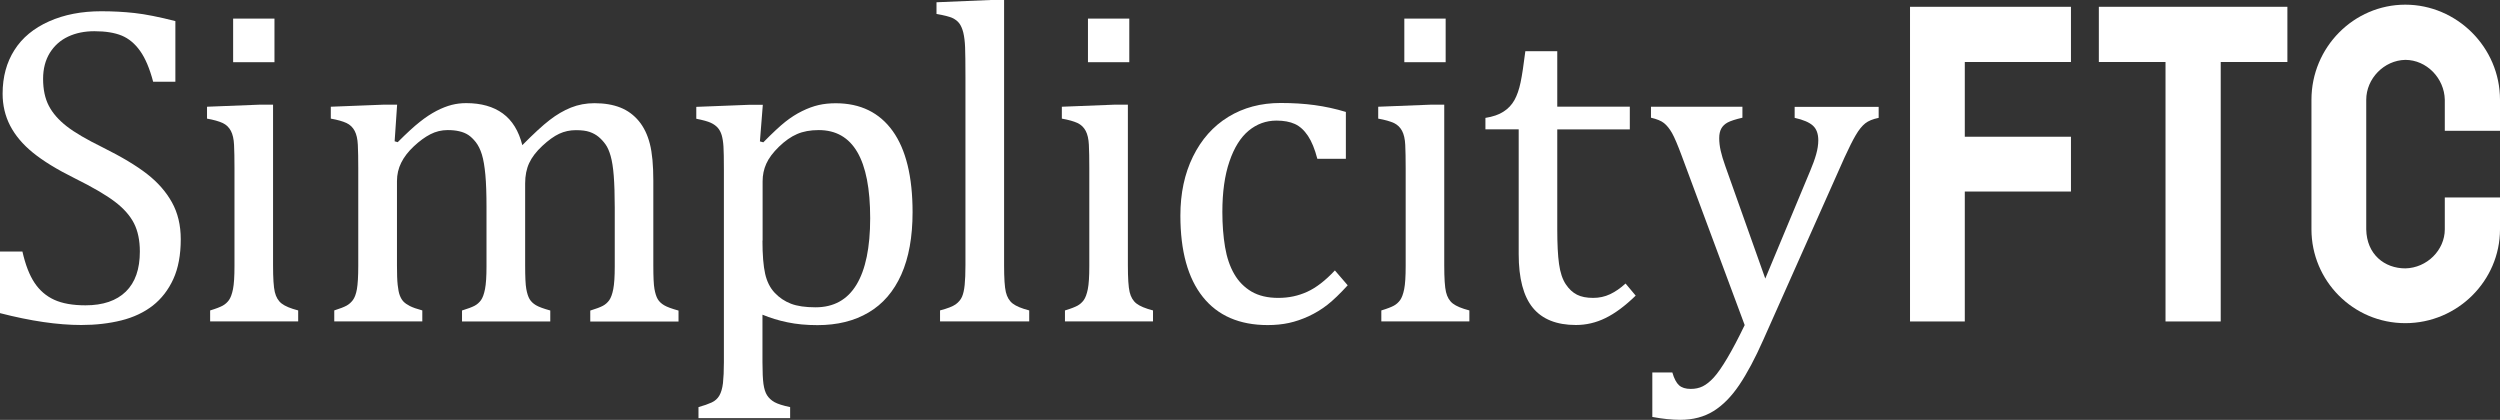 <?xml version="1.0" encoding="UTF-8"?>
<svg id="Layer_2" data-name="Layer 2" xmlns="http://www.w3.org/2000/svg" viewBox="0 0 353.23 59.32">
  <rect x="0" y="0" width="353.23" height="59.32" fill="#333333" stroke="none"/>
  <defs>
    <style>
      .cls-1 {
        fill: #fff;
        stroke-width: 0px;
      }
    </style>
  </defs>
  <g id="Layer_1-2" data-name="Layer 1">
    <g>
      <path class="cls-1" d="M3.17,35.55c.42,1.86.99,3.33,1.71,4.41.72,1.08,1.65,1.88,2.79,2.4s2.61.78,4.41.78c2.48,0,4.38-.65,5.7-1.94,1.32-1.29,1.98-3.17,1.98-5.65,0-1.59-.28-2.92-.83-4-.55-1.08-1.45-2.1-2.7-3.05-1.25-.95-3.15-2.06-5.71-3.33-2.48-1.23-4.43-2.43-5.87-3.6-1.44-1.17-2.51-2.45-3.22-3.82-.71-1.38-1.06-2.88-1.06-4.51,0-2.37.56-4.43,1.67-6.17,1.11-1.75,2.74-3.09,4.89-4.05s4.61-1.43,7.38-1.43c1.61,0,3.18.08,4.71.25,1.53.17,3.45.55,5.76,1.14v8.57h-3.14c-.49-1.86-1.1-3.31-1.84-4.35-.74-1.04-1.61-1.76-2.6-2.17-1-.41-2.29-.62-3.87-.62-1.38,0-2.61.25-3.7.76-1.09.51-1.95,1.28-2.59,2.3-.63,1.03-.95,2.25-.95,3.67,0,1.5.27,2.77.81,3.81.54,1.04,1.38,2,2.52,2.89s2.84,1.88,5.08,2.98c2.71,1.35,4.81,2.61,6.3,3.78,1.49,1.16,2.66,2.49,3.49,3.98.83,1.49,1.25,3.23,1.25,5.22,0,2.22-.35,4.1-1.05,5.63s-1.67,2.78-2.9,3.75c-1.24.96-2.72,1.66-4.44,2.09s-3.61.65-5.67.65c-3.32,0-7.15-.56-11.49-1.68v-8.7h3.17Z"/>
      <path class="cls-1" d="M29.7,43.86c.83-.25,1.41-.48,1.76-.67.35-.19.65-.46.89-.79.24-.34.43-.86.57-1.55s.21-1.79.21-3.27v-13.84c0-1.35-.02-2.44-.06-3.27-.04-.83-.19-1.49-.45-1.98s-.64-.87-1.16-1.11c-.52-.24-1.25-.45-2.21-.62v-1.68l7.39-.29h1.94v22.69c0,1.82.08,3.08.25,3.79.17.71.49,1.25.97,1.62.48.37,1.25.69,2.33.97v1.55h-12.44v-1.55ZM38.78,2.63v6.16h-5.84V2.63h5.84Z"/>
      <path class="cls-1" d="M55.75,19.96l.44.13c1.27-1.27,2.31-2.23,3.13-2.87.81-.65,1.6-1.16,2.36-1.56.76-.39,1.48-.67,2.14-.84.67-.17,1.35-.25,2.05-.25,2.12,0,3.84.49,5.17,1.46,1.33.97,2.25,2.46,2.76,4.48,1.59-1.61,2.87-2.79,3.86-3.55.98-.76,1.99-1.35,3.01-1.76,1.03-.41,2.13-.62,3.32-.62,1.42,0,2.64.21,3.67.62,1.03.41,1.89,1.05,2.6,1.9.71.86,1.23,1.93,1.56,3.22.33,1.29.49,3.03.49,5.21v11.97c0,1.61.05,2.72.16,3.33.11.61.26,1.09.46,1.43.2.34.5.63.91.87.4.24,1.08.49,2.03.75v1.55h-12.47v-1.55c.83-.25,1.42-.48,1.78-.67.36-.19.66-.46.9-.79.24-.34.43-.86.57-1.57s.21-1.78.21-3.22v-8.32c0-1.8-.05-3.29-.14-4.46-.09-1.17-.24-2.11-.44-2.81-.2-.7-.44-1.25-.73-1.65-.29-.4-.61-.75-.97-1.05-.36-.3-.78-.53-1.27-.7-.49-.17-1.13-.25-1.94-.25-.85,0-1.63.17-2.36.51-.73.34-1.52.91-2.38,1.71-.86.8-1.48,1.61-1.86,2.43-.38.82-.57,1.77-.57,2.87v11.58c0,1.61.05,2.72.16,3.33.11.61.26,1.09.46,1.43.2.34.5.63.9.87.4.24,1.08.49,2.03.75v1.55h-12.47v-1.55c.82-.25,1.42-.48,1.78-.67.36-.19.66-.46.9-.79.24-.34.43-.86.57-1.57.14-.71.21-1.78.21-3.22v-8.32c0-1.88-.05-3.42-.16-4.6-.11-1.19-.27-2.14-.49-2.86-.22-.72-.51-1.3-.86-1.75-.35-.44-.7-.78-1.06-1.02-.36-.23-.78-.41-1.27-.52-.49-.12-1.04-.17-1.65-.17-.87,0-1.68.2-2.44.59-.76.39-1.54.96-2.33,1.7-.79.74-1.39,1.51-1.79,2.32-.4.8-.6,1.67-.6,2.6v11.9c0,1.21.03,2.13.1,2.76s.16,1.13.3,1.49c.14.36.31.65.52.87.21.22.51.43.9.63s.98.41,1.76.62v1.55h-12.44v-1.55c.8-.25,1.38-.48,1.73-.67.35-.19.65-.46.9-.79.25-.34.45-.86.57-1.55s.19-1.79.19-3.27v-13.84c0-1.35-.02-2.44-.06-3.27-.04-.83-.19-1.49-.45-1.98s-.64-.87-1.16-1.11c-.52-.24-1.25-.45-2.21-.62v-1.68l7.43-.29h1.94l-.35,5.17Z"/>
      <path class="cls-1" d="M107.73,44.47v6.7c0,1.38.05,2.4.14,3.08.1.68.26,1.21.51,1.6s.59.71,1.05.97c.45.25,1.19.49,2.21.7v1.56h-12.95v-1.56c.76-.21,1.38-.43,1.86-.65.48-.22.84-.55,1.09-.98.25-.43.42-1.02.51-1.76.08-.74.13-1.72.13-2.95v-27.23c0-1.52-.02-2.61-.06-3.25-.04-.64-.13-1.18-.25-1.6-.13-.42-.31-.77-.56-1.05-.24-.27-.57-.51-.98-.7-.41-.19-1.09-.38-2.05-.57v-1.68l7.46-.29h1.94l-.41,5.17.48.13c1.31-1.33,2.35-2.3,3.11-2.9.76-.6,1.55-1.11,2.37-1.51.81-.4,1.6-.69,2.35-.86.75-.17,1.55-.25,2.4-.25,3.49,0,6.17,1.31,8.05,3.92,1.87,2.61,2.81,6.44,2.81,11.47,0,3.49-.53,6.43-1.59,8.81-1.06,2.38-2.6,4.17-4.62,5.36-2.02,1.2-4.43,1.79-7.22,1.79-1.57,0-2.98-.13-4.25-.4-1.27-.26-2.43-.62-3.49-1.06ZM107.73,33.99c0,2.03.13,3.6.38,4.7.25,1.1.7,1.99,1.35,2.68.65.69,1.41,1.2,2.29,1.54.88.34,2.04.51,3.48.51,2.56,0,4.49-1.06,5.78-3.19,1.29-2.13,1.94-5.26,1.94-9.41,0-8.29-2.42-12.44-7.27-12.44-1.19,0-2.21.19-3.06.56-.86.37-1.71.97-2.56,1.79-.85.83-1.44,1.62-1.79,2.4-.35.77-.52,1.6-.52,2.49v8.38Z"/>
      <path class="cls-1" d="M141.87,37.48c0,1.82.08,3.08.25,3.79.17.71.49,1.25.97,1.62.48.37,1.25.69,2.33.97v1.55h-12.6v-1.55c1.06-.28,1.79-.56,2.21-.86.41-.3.71-.65.89-1.06.18-.41.31-.97.38-1.68s.11-1.63.11-2.78V10.92c0-2.03-.02-3.45-.05-4.25-.03-.8-.12-1.49-.25-2.05-.14-.56-.33-1-.57-1.32-.24-.32-.57-.57-.98-.76-.41-.19-1.16-.38-2.24-.57V.32l7.65-.32h1.9v37.48Z"/>
      <path class="cls-1" d="M150.48,43.86c.83-.25,1.41-.48,1.76-.67.35-.19.65-.46.89-.79.24-.34.43-.86.57-1.55s.21-1.79.21-3.27v-13.84c0-1.35-.02-2.44-.06-3.27-.04-.83-.19-1.49-.45-1.98s-.64-.87-1.16-1.11c-.52-.24-1.25-.45-2.21-.62v-1.68l7.39-.29h1.94v22.69c0,1.82.08,3.08.25,3.79.17.71.49,1.25.97,1.62.48.37,1.25.69,2.33.97v1.55h-12.44v-1.55ZM159.56,2.63v6.16h-5.84V2.63h5.84Z"/>
      <path class="cls-1" d="M190.16,15.81v6.63h-4.03c-.36-1.38-.8-2.46-1.33-3.25-.53-.79-1.14-1.35-1.84-1.67-.7-.32-1.57-.48-2.6-.48-1.48,0-2.79.48-3.94,1.43-1.14.95-2.05,2.4-2.71,4.35-.67,1.95-1,4.33-1,7.14,0,1.8.13,3.44.38,4.94.25,1.49.69,2.77,1.3,3.82.61,1.06,1.43,1.88,2.44,2.48,1.02.59,2.27.89,3.78.89s2.82-.29,4.08-.86c1.26-.57,2.57-1.58,3.92-3.02l1.81,2.1c-1.08,1.18-2.03,2.1-2.86,2.75s-1.71,1.18-2.65,1.62c-.94.43-1.87.75-2.79.95-.92.2-1.92.3-3,.3-4,0-7.06-1.33-9.17-3.98-2.12-2.66-3.17-6.49-3.17-11.5,0-3.13.59-5.91,1.78-8.33,1.19-2.42,2.85-4.29,4.98-5.6,2.14-1.31,4.6-1.97,7.4-1.97,1.73,0,3.34.1,4.81.3,1.47.2,2.95.52,4.43.97Z"/>
      <path class="cls-1" d="M195.18,43.86c.83-.25,1.41-.48,1.76-.67.35-.19.65-.46.89-.79.24-.34.43-.86.57-1.55s.21-1.79.21-3.27v-13.84c0-1.35-.02-2.44-.06-3.27-.04-.83-.19-1.49-.45-1.98s-.64-.87-1.16-1.11c-.52-.24-1.25-.45-2.21-.62v-1.68l7.39-.29h1.94v22.69c0,1.82.08,3.08.25,3.79.17.71.49,1.25.97,1.62.48.37,1.25.69,2.33.97v1.55h-12.44v-1.55ZM204.26,2.63v6.16h-5.84V2.63h5.84Z"/>
      <path class="cls-1" d="M209.87,16.66c1.06-.17,1.92-.46,2.57-.89.66-.42,1.17-.97,1.54-1.63.37-.67.66-1.5.87-2.51.21-1,.43-2.47.67-4.4h4.51v7.84h10.25v3.21h-10.25v14.12c0,2.05.08,3.69.25,4.9.17,1.22.49,2.17.95,2.86.46.69.99,1.18,1.59,1.48.59.3,1.35.45,2.29.45.85,0,1.64-.17,2.38-.52.74-.35,1.47-.85,2.19-1.51l1.43,1.71c-1.5,1.46-2.93,2.52-4.27,3.17-1.34.66-2.74.98-4.17.98-2.73,0-4.76-.81-6.09-2.43-1.33-1.62-2-4.15-2-7.6v-17.62h-4.7v-1.62Z"/>
      <path class="cls-1" d="M249.14,48.02c-1.16,2.62-2.3,4.75-3.4,6.38-1.1,1.63-2.31,2.86-3.63,3.68-1.32.82-2.89,1.24-4.71,1.24-1.16,0-2.48-.14-3.94-.41v-6.28h2.83c.25.87.57,1.47.95,1.81.38.34.93.51,1.65.51.63,0,1.2-.12,1.7-.37s1.02-.66,1.56-1.25c.54-.59,1.17-1.5,1.9-2.73.73-1.23,1.55-2.78,2.46-4.67l-8.89-23.9c-.57-1.54-1.03-2.62-1.38-3.24-.35-.61-.73-1.08-1.13-1.4-.4-.32-1.02-.57-1.84-.76v-1.55h12.92v1.55c-1,.23-1.69.46-2.1.68-.4.22-.7.51-.89.86-.19.35-.29.8-.29,1.35s.07,1.16.21,1.78c.14.61.35,1.33.65,2.16l5.65,15.9,6.35-15.23c.36-.85.64-1.62.84-2.33.2-.71.3-1.37.3-1.98,0-.91-.25-1.6-.75-2.06-.5-.46-1.36-.84-2.59-1.11v-1.55h11.87v1.55c-.83.17-1.46.43-1.9.78-.44.35-.89.9-1.33,1.65s-.97,1.8-1.59,3.16l-11.49,25.8Z"/>
      <path class="cls-1" d="M277.61,19.32h15v7.74h-15v18.36h-7.74V.96h22.74v7.8h-15v10.56Z"/>
      <path class="cls-1" d="M313.77,8.76v36.66h-7.8V8.76h-9.42V.96h26.64v7.8h-9.42Z"/>
      <path class="cls-1" d="M345.43,14.1c-.06-3.06-2.58-5.64-5.58-5.64-3,.06-5.52,2.64-5.52,5.64v18.3c.06,3.54,2.58,5.52,5.52,5.52,3.06-.06,5.58-2.58,5.58-5.52v-4.5h7.8v4.5c0,7.26-6,13.26-13.38,13.26s-13.26-6-13.26-13.26V14.1c0-7.44,6-13.44,13.26-13.44s13.38,6,13.38,13.44v4.38h-7.8v-4.38Z"/>
    </g>
  </g>
</svg>